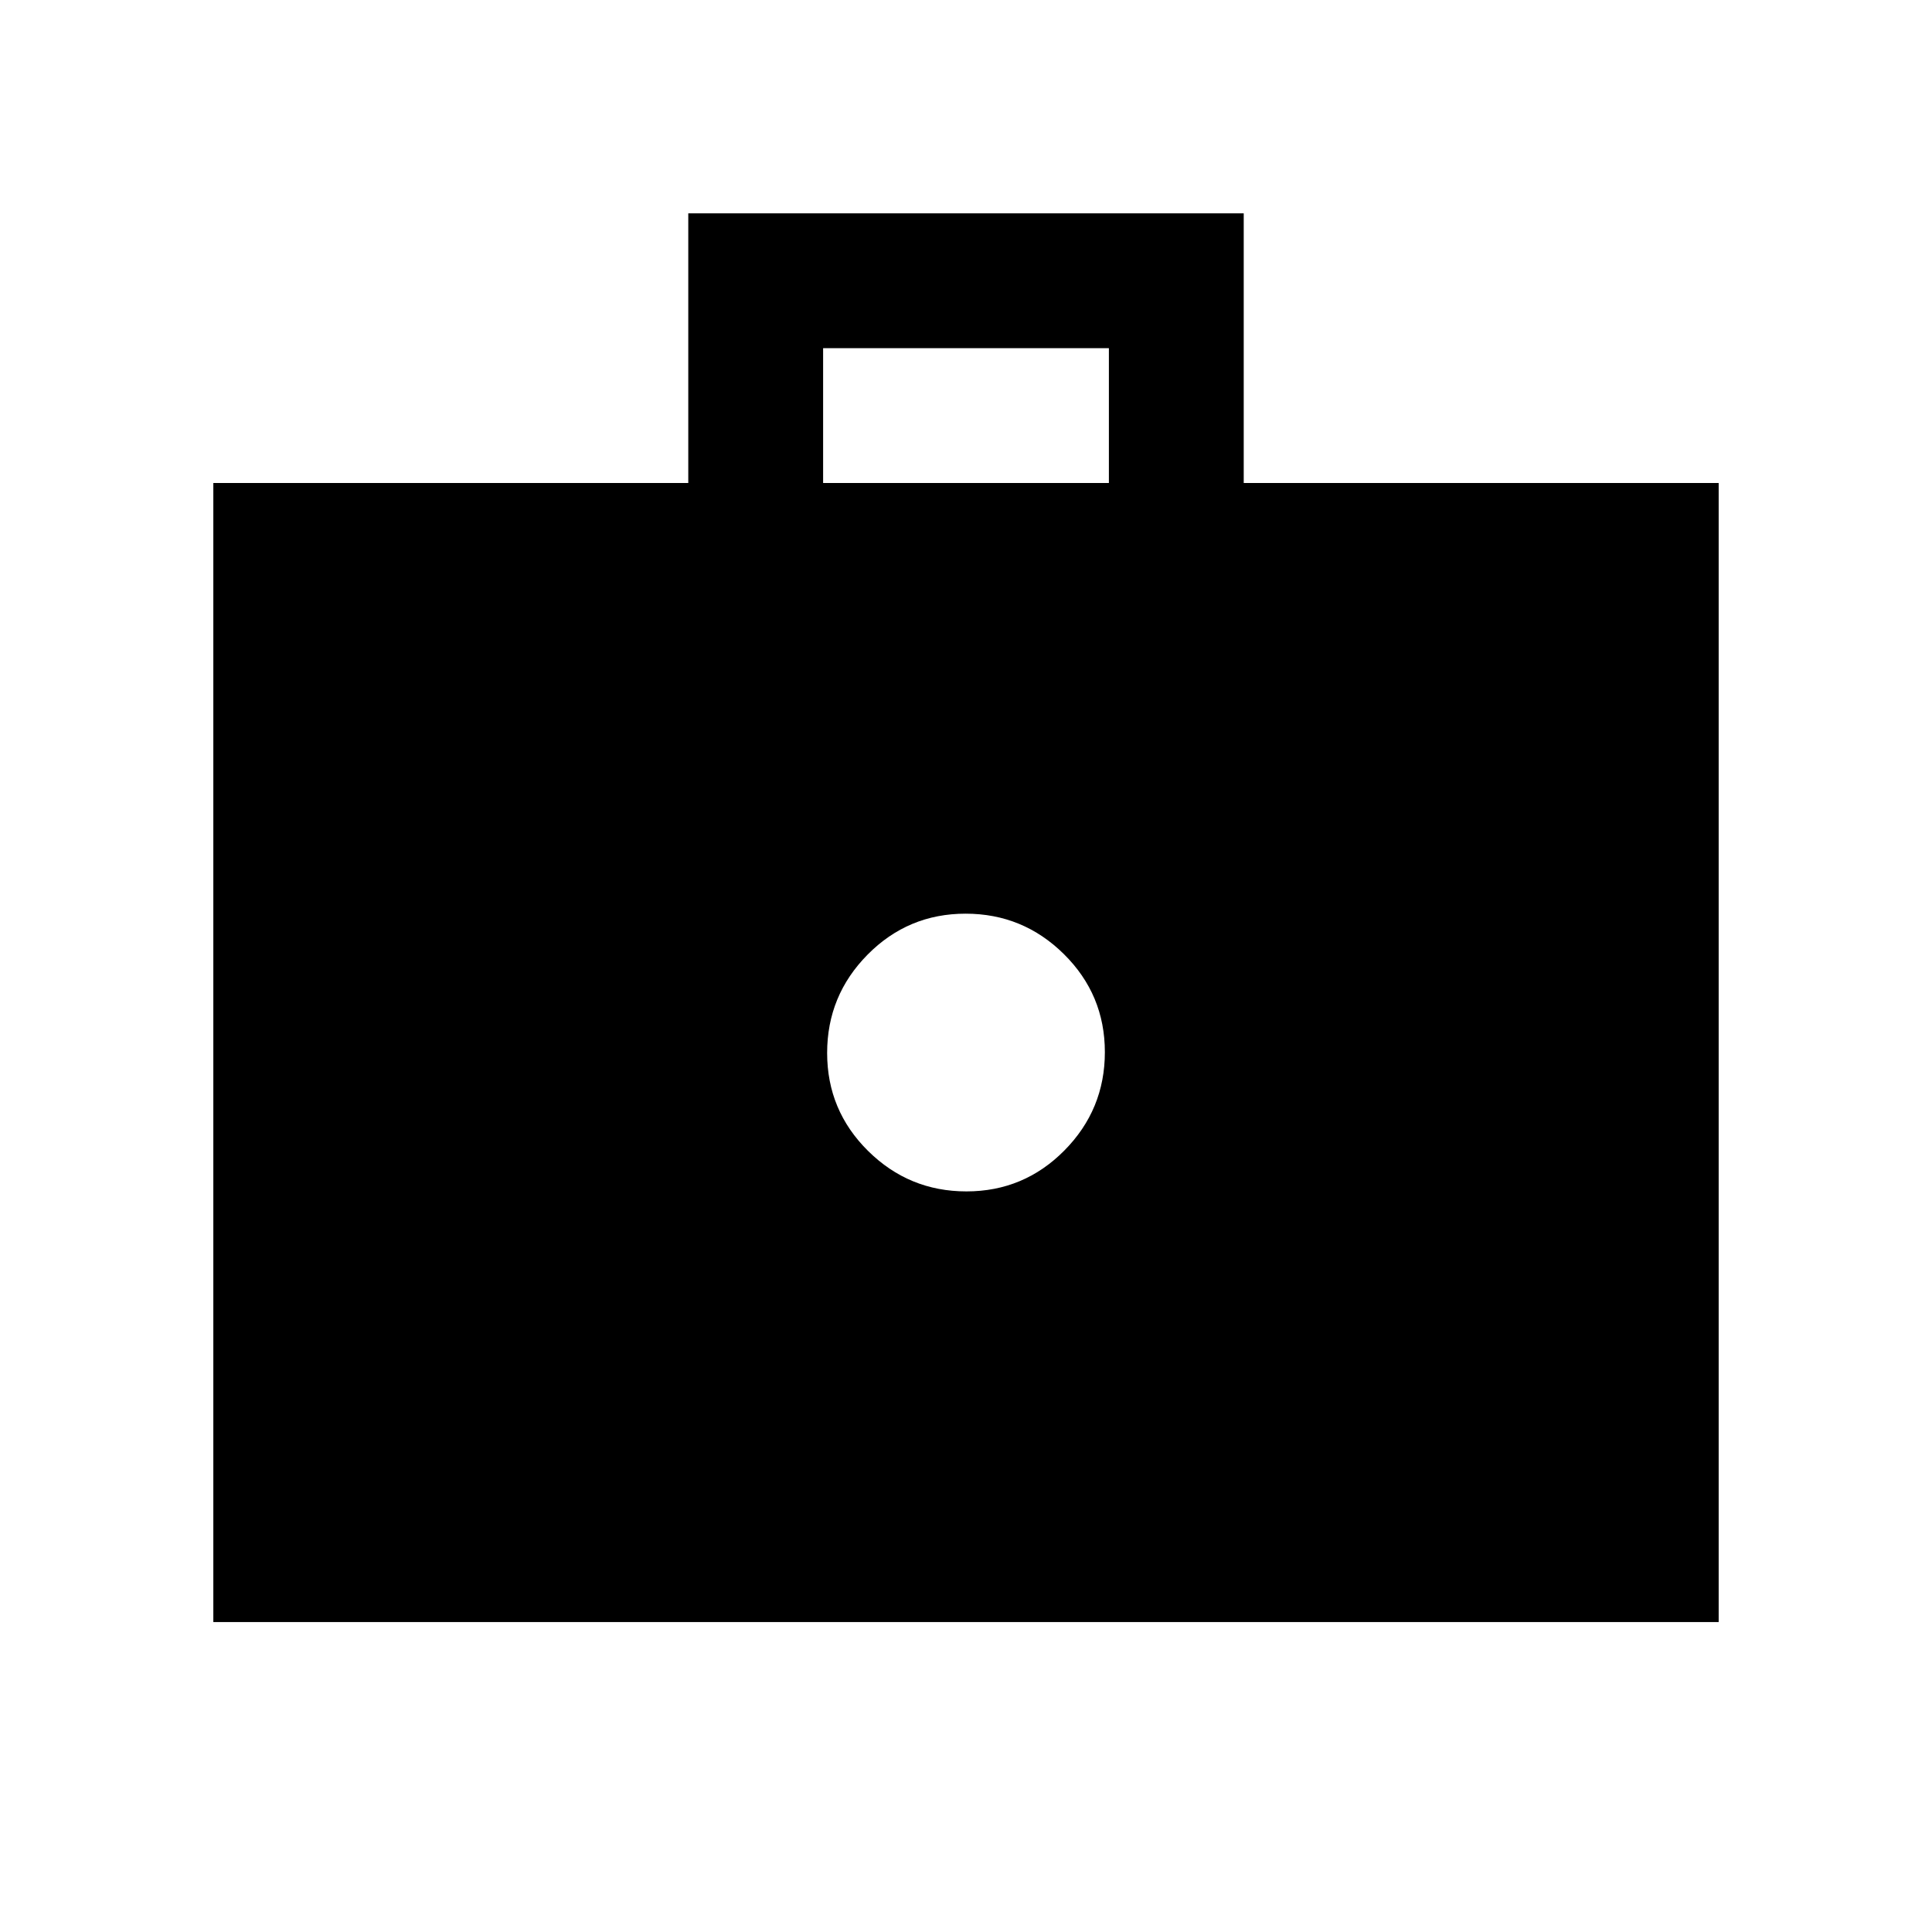 <svg xmlns="http://www.w3.org/2000/svg" height="20" viewBox="0 -960 960 960" width="20"><path d="M480.21-368q28.55 0 48.67-20.33T549-437.21q0-28.55-20.33-48.67T479.79-506q-28.55 0-48.67 20.33T411-436.79q0 28.55 20.33 48.67T480.21-368ZM106-154v-566h236v-134h276v134h236v566H106Zm303-566h142v-67H409v67Z"/></svg>